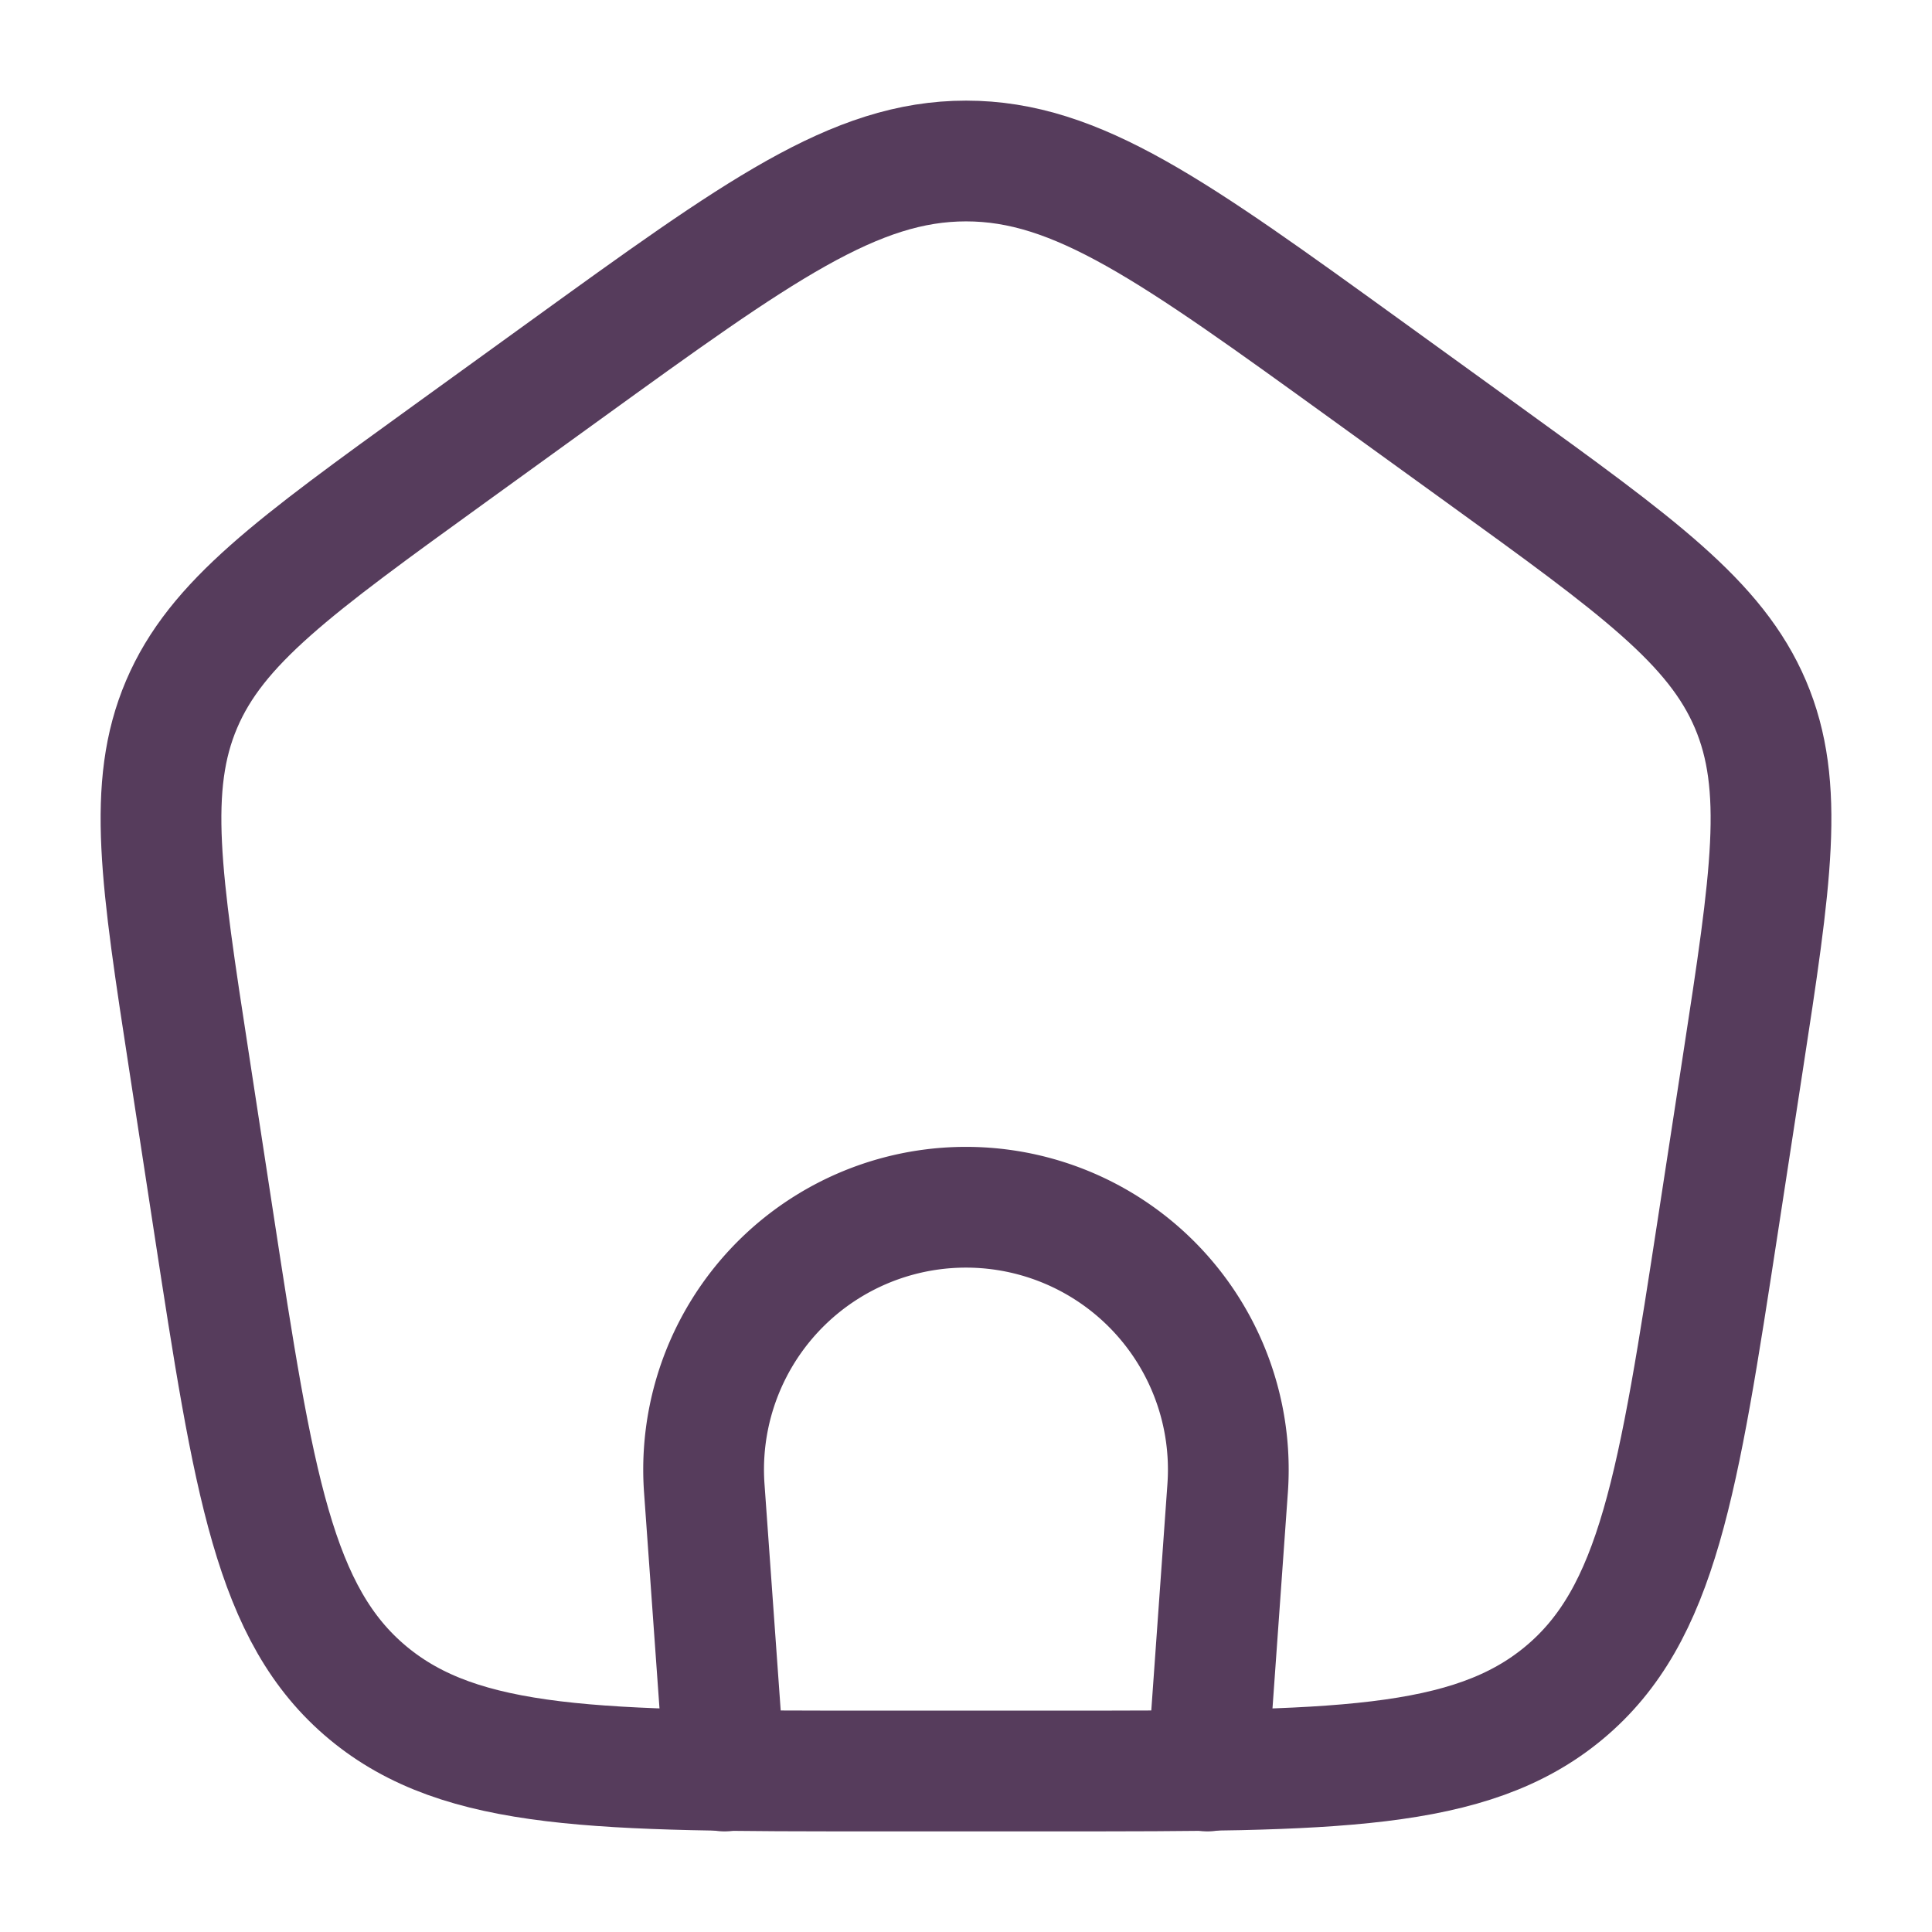 <svg xmlns="http://www.w3.org/2000/svg" width="18" height="18" viewBox="0 0 24 24"><g fill="none" stroke="currentColor" stroke-linecap="round" stroke-linejoin="round" stroke-width="1.5" color="#563c5c"><path d="m9 22l-.251-3.509a3.259 3.259 0 1 1 6.501 0L15 22"/><path d="M2.352 13.214c-.354-2.298-.53-3.446-.096-4.465s1.398-1.715 3.325-3.108L7.021 4.6C9.418 2.867 10.617 2 12.001 2c1.382 0 2.58.867 4.978 2.6l1.44 1.041c1.927 1.393 2.89 2.09 3.325 3.108c.434 1.019.258 2.167-.095 4.464l-.301 1.96c-.5 3.256-.751 4.884-1.919 5.856S16.554 22 13.14 22h-2.28c-3.415 0-5.122 0-6.29-.971c-1.168-.972-1.418-2.6-1.918-5.857z"/></g></svg>